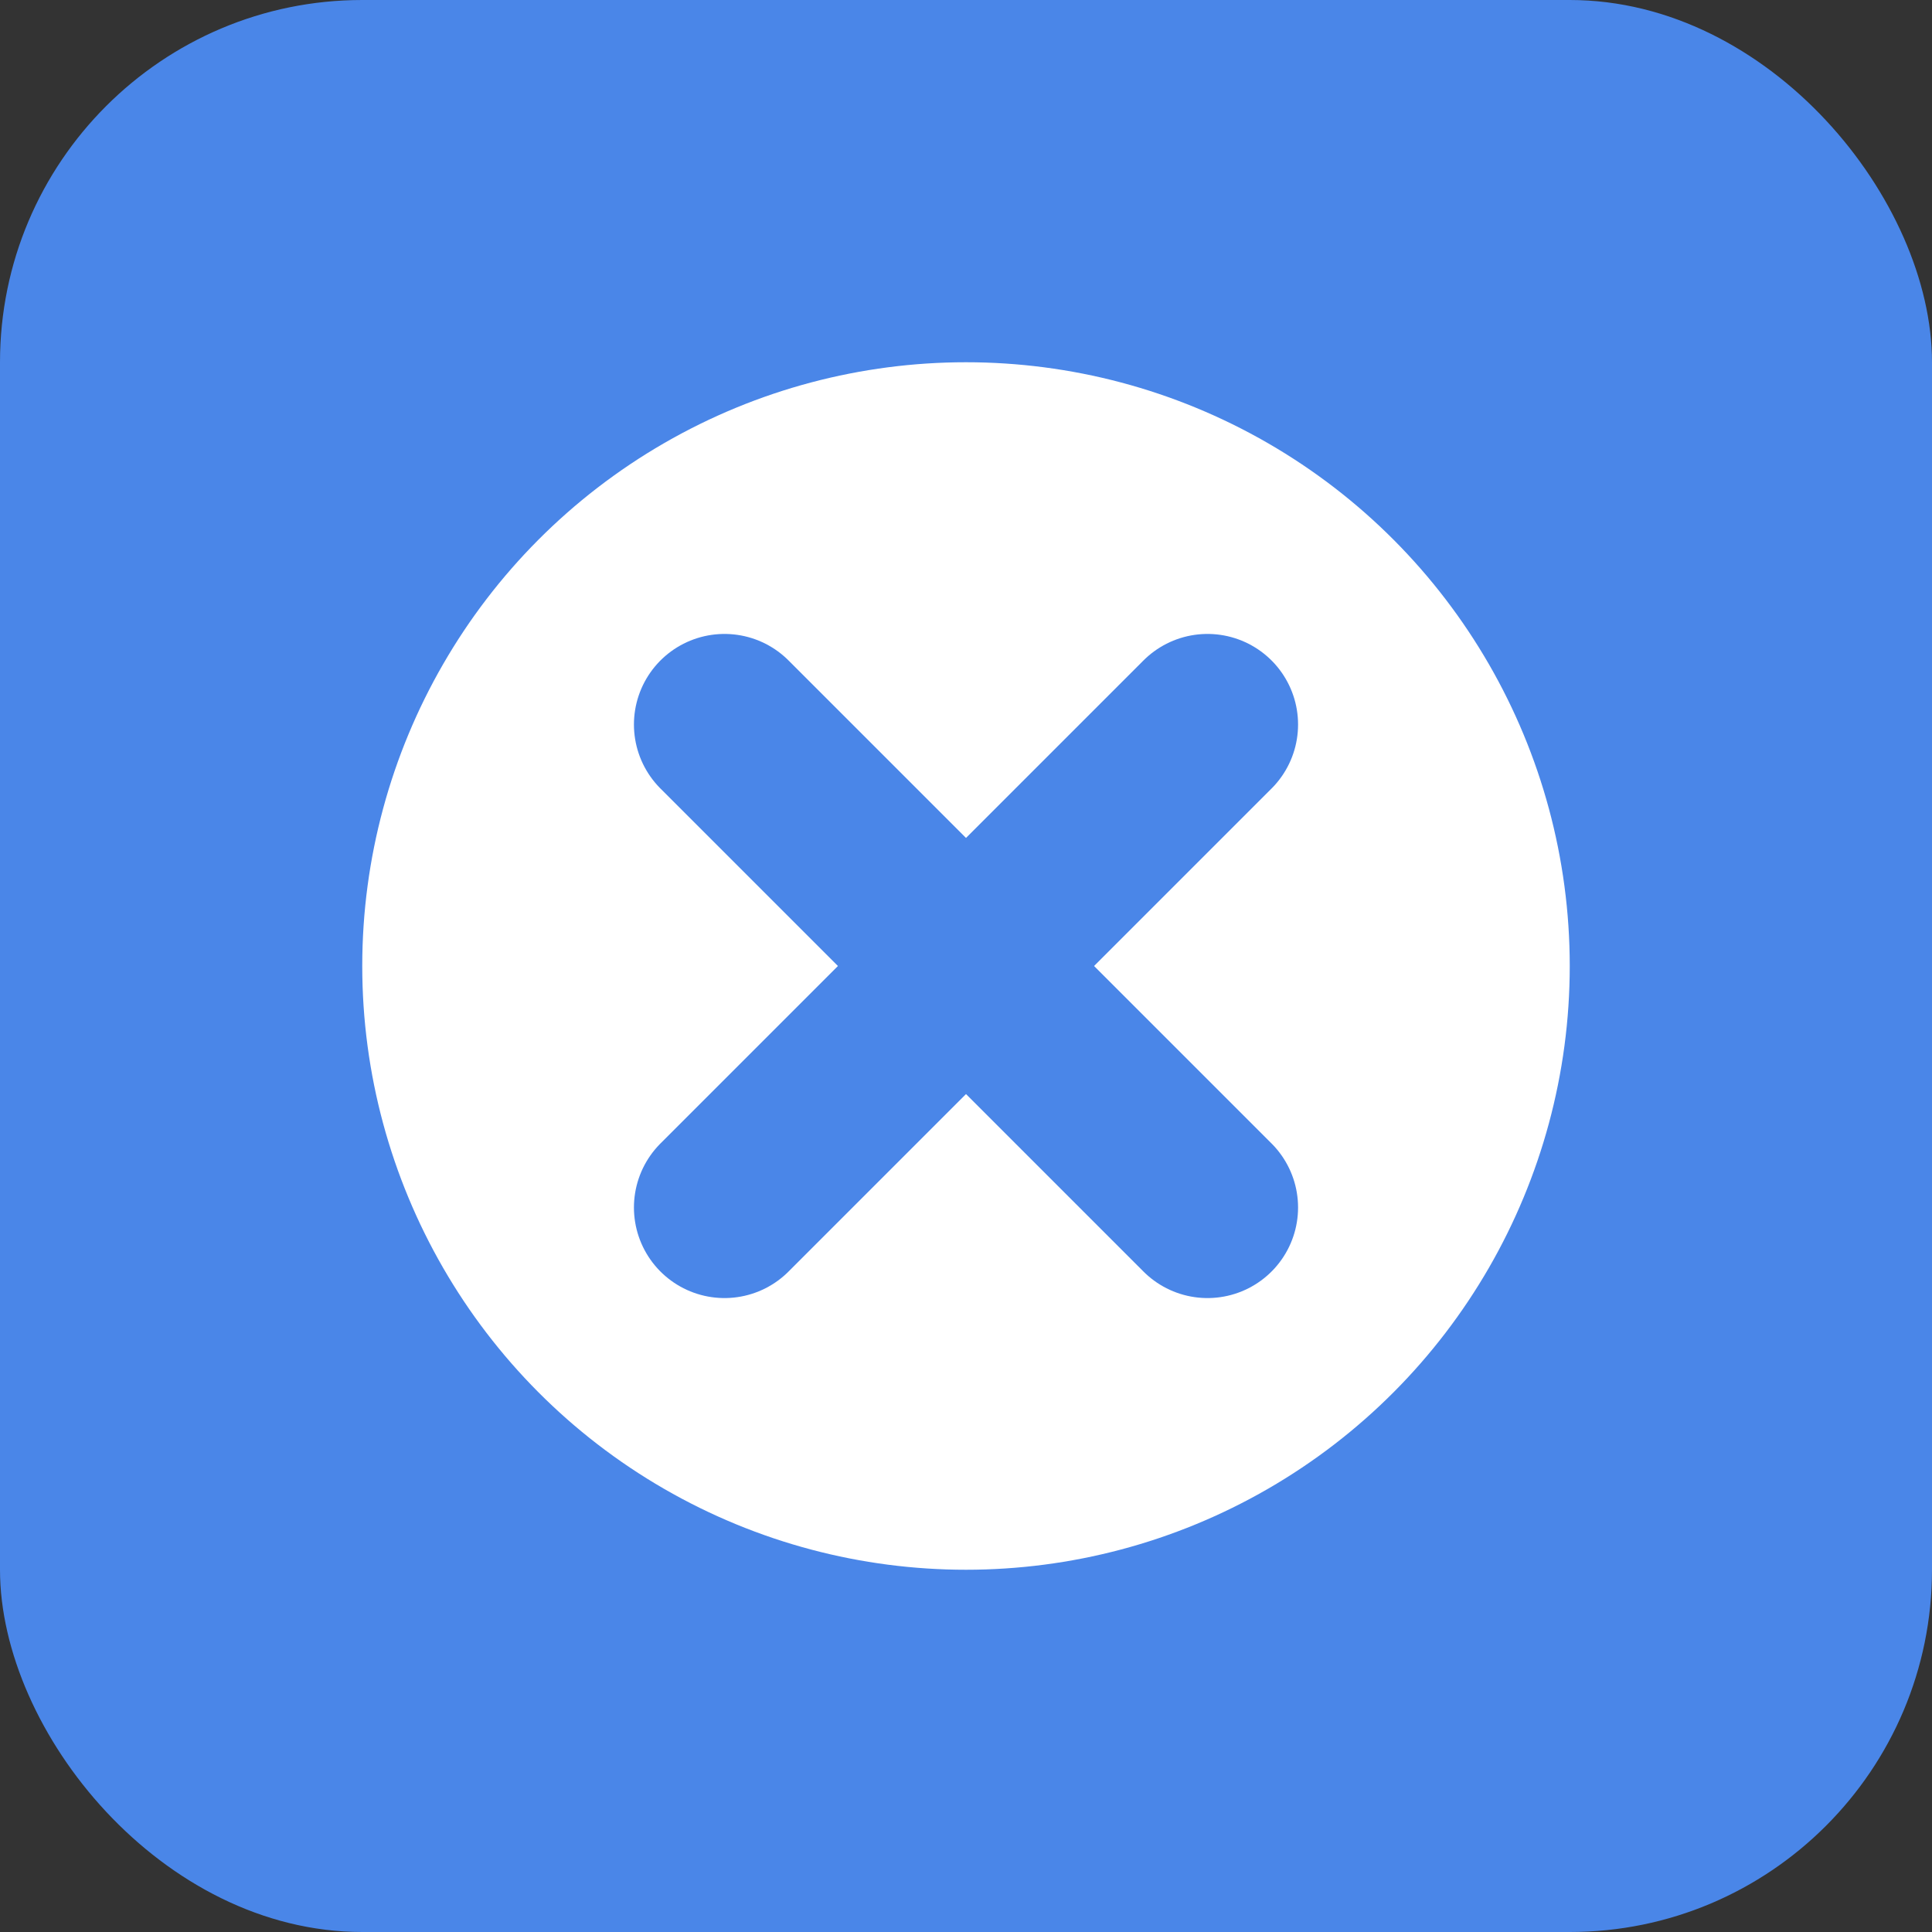 <svg xmlns="http://www.w3.org/2000/svg" width="32" height="32" viewBox="0 0 32 32" fill="none">
  <rect x="0" y="0" width="32" height="32" fill="#333333" stroke="none"/>
  <rect width="32" height="32" rx="6" fill="#4a86e8"/>
  <circle cx="16" cy="16" r="10" fill="white"/>
  <path d="M12 12L20 20" stroke="#4a86e8" stroke-width="3" stroke-linecap="round"/>
  <path d="M20 12L12 20" stroke="#4a86e8" stroke-width="3" stroke-linecap="round"/>
</svg> 